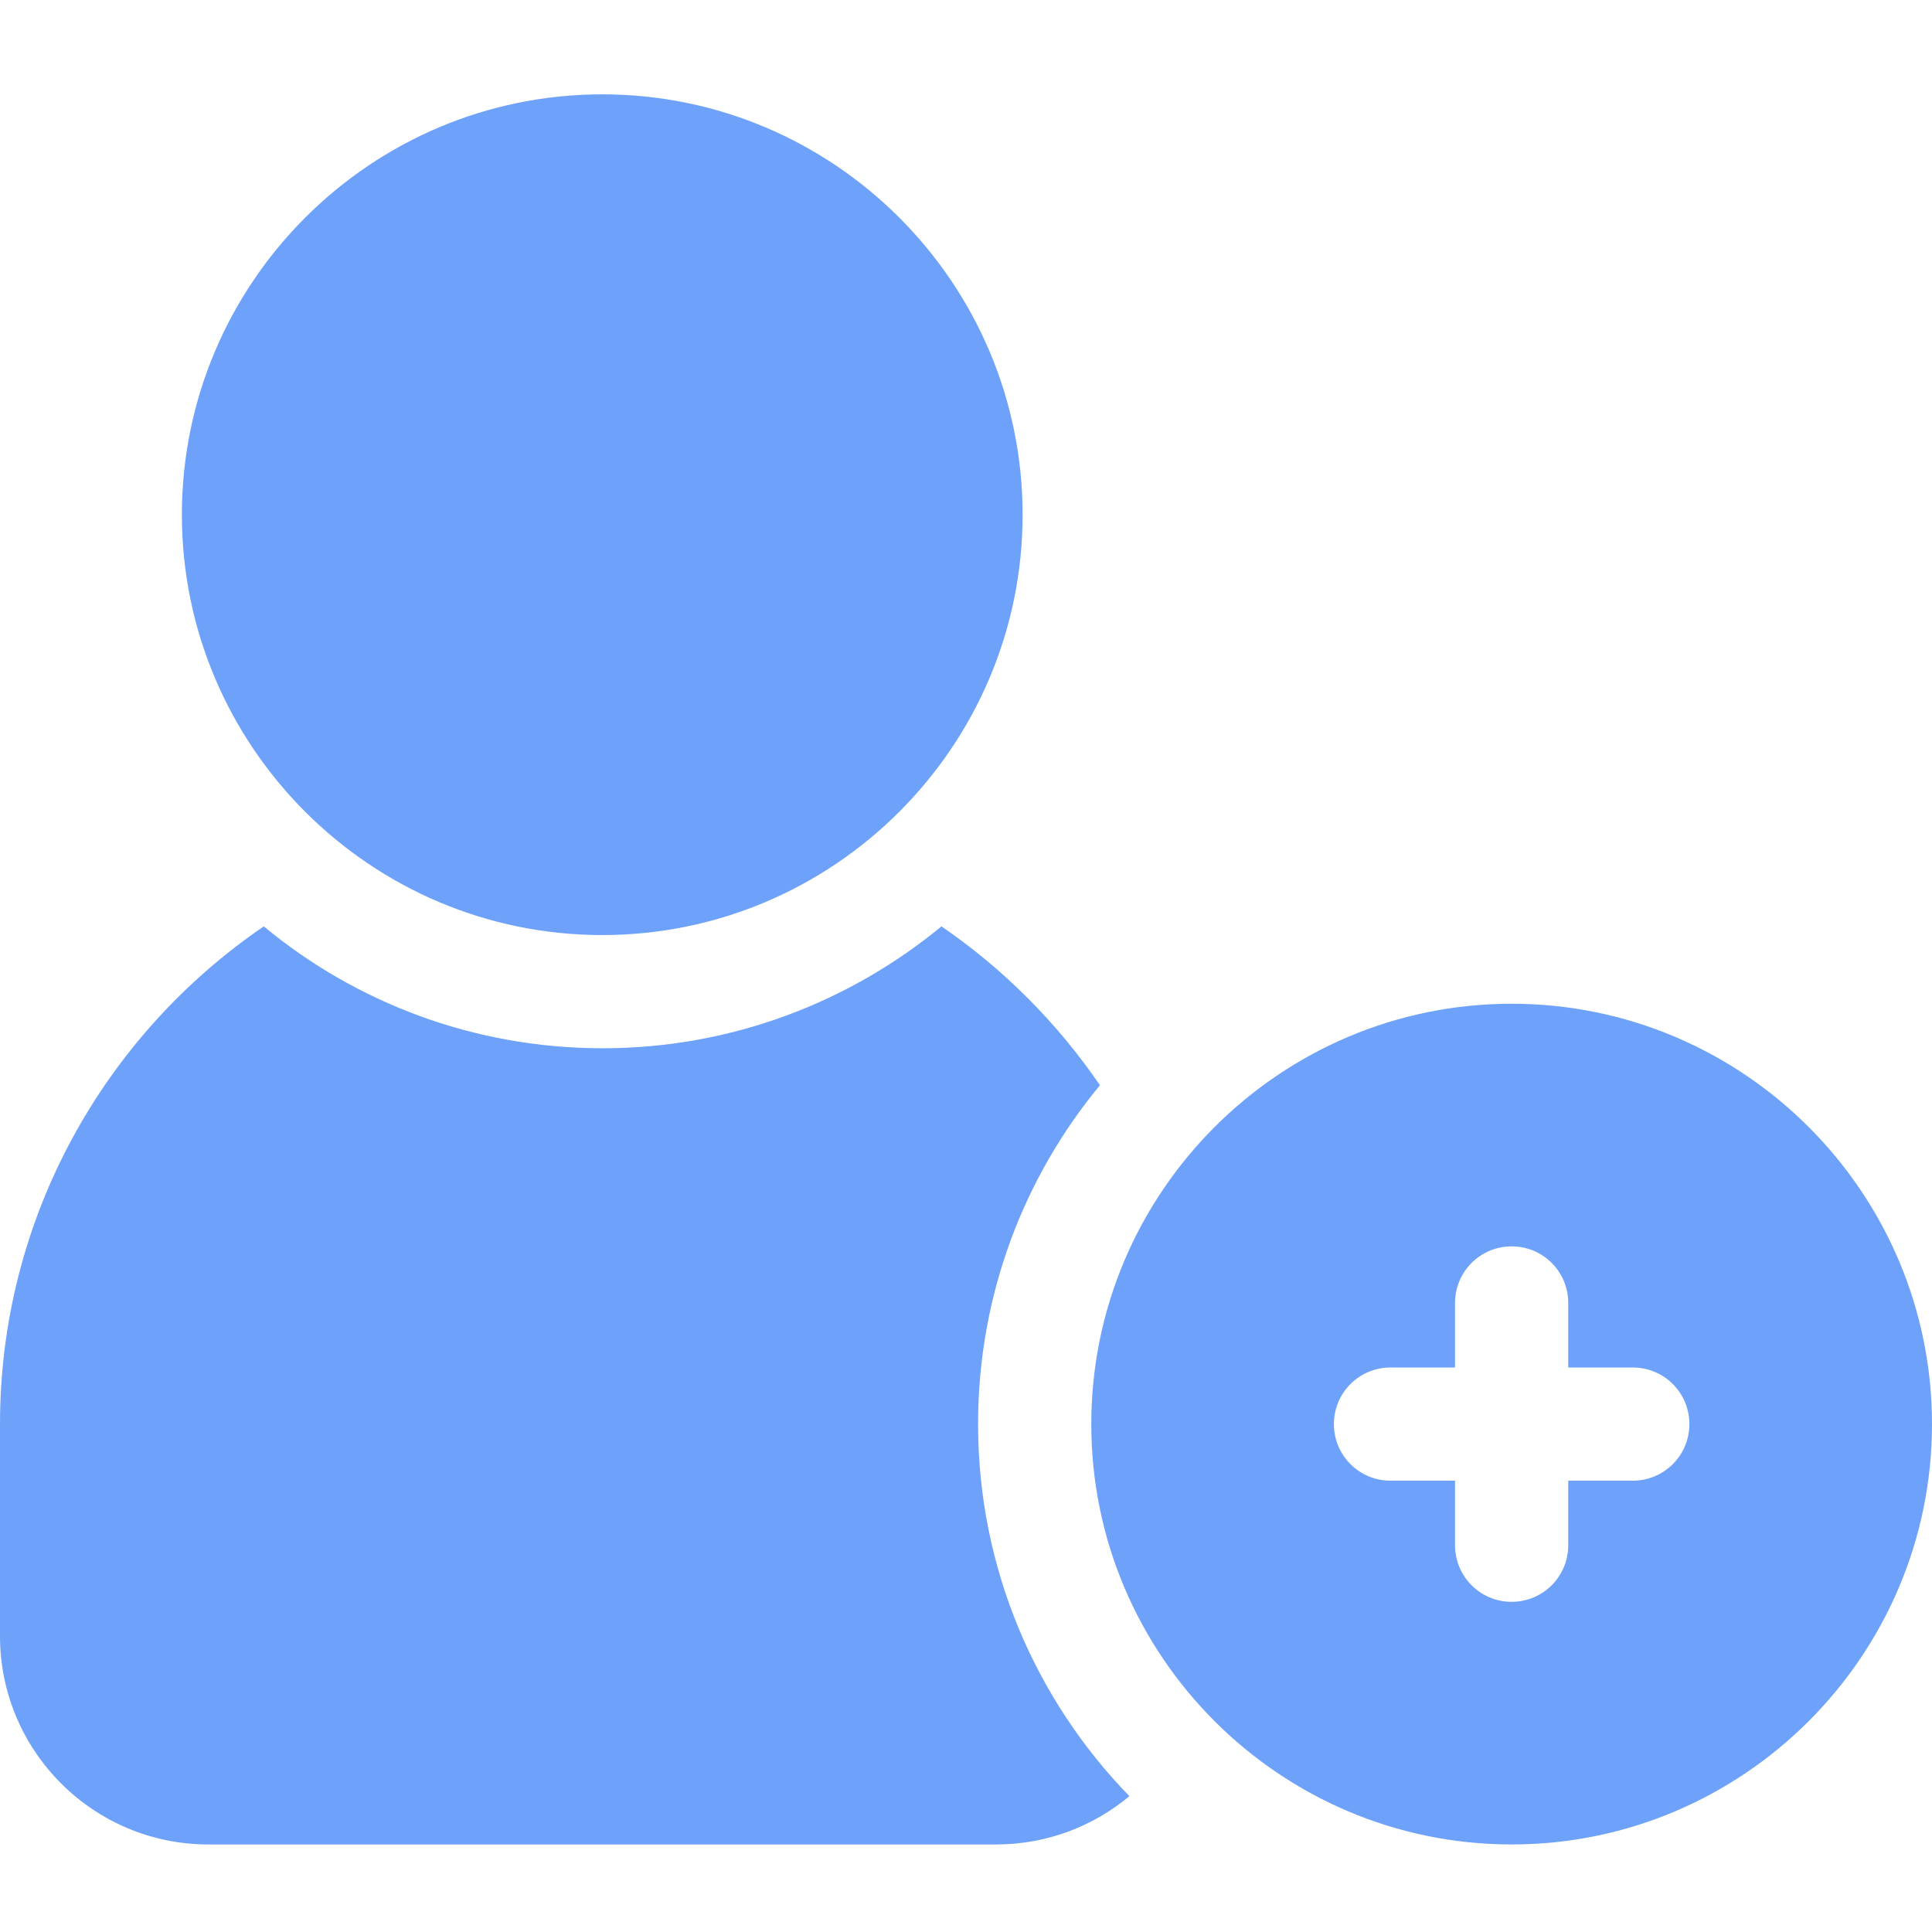 <?xml version="1.0" encoding="utf-8"?>
<!-- Generator: Adobe Illustrator 24.1.3, SVG Export Plug-In . SVG Version: 6.00 Build 0)  -->
<svg version="1.1" id="Layer_1" xmlns="http://www.w3.org/2000/svg" xmlns:xlink="http://www.w3.org/1999/xlink" x="0px" y="0px"
	 viewBox="0 0 512 512" style="enable-background:new 0 0 512 512;" xml:space="preserve">
<style type="text/css">
	.st0{fill:#6EA2FA;}
</style>
<path class="st0" d="M400.6,266c-61.4,0-111.4,50-111.4,111.4s50,111.4,111.4,111.4S512,438.8,512,377.4C512,316,462,266,400.6,266z
	 M432.7,392.4h-17.1v17.1c0,8.3-6.7,15-15,15s-15-6.7-15-15v-17.1h-17.1c-8.3,0-15-6.7-15-15c0-8.3,6.7-15,15-15h17.1v-17.1
	c0-8.3,6.7-15,15-15s15,6.7,15,15v17.1h17.1c8.3,0,15,6.7,15,15C447.7,385.7,441,392.4,432.7,392.4z"/>
<path class="st0" d="M159.6,247.8c61.4,0,111.4-50,111.4-111.4S221,25,159.6,25C98.2,25,48.2,75,48.2,136.4
	C48.2,197.8,98.2,247.8,159.6,247.8z"/>
<path class="st0" d="M291.5,287.6c-11.3-16.5-25.5-30.8-42-42.1c-24.4,20.1-55.7,32.3-89.8,32.3s-65.4-12.1-89.8-32.3
	C27.7,274.3,0,322.7,0,377.4v56.2c0,30.4,24.7,55.2,55.2,55.2H264c13.4,0,25.7-4.8,35.3-12.8c-24.8-25.5-40.1-60.3-40.1-98.6
	C259.2,343.3,271.3,312,291.5,287.6z"/>
</svg>

